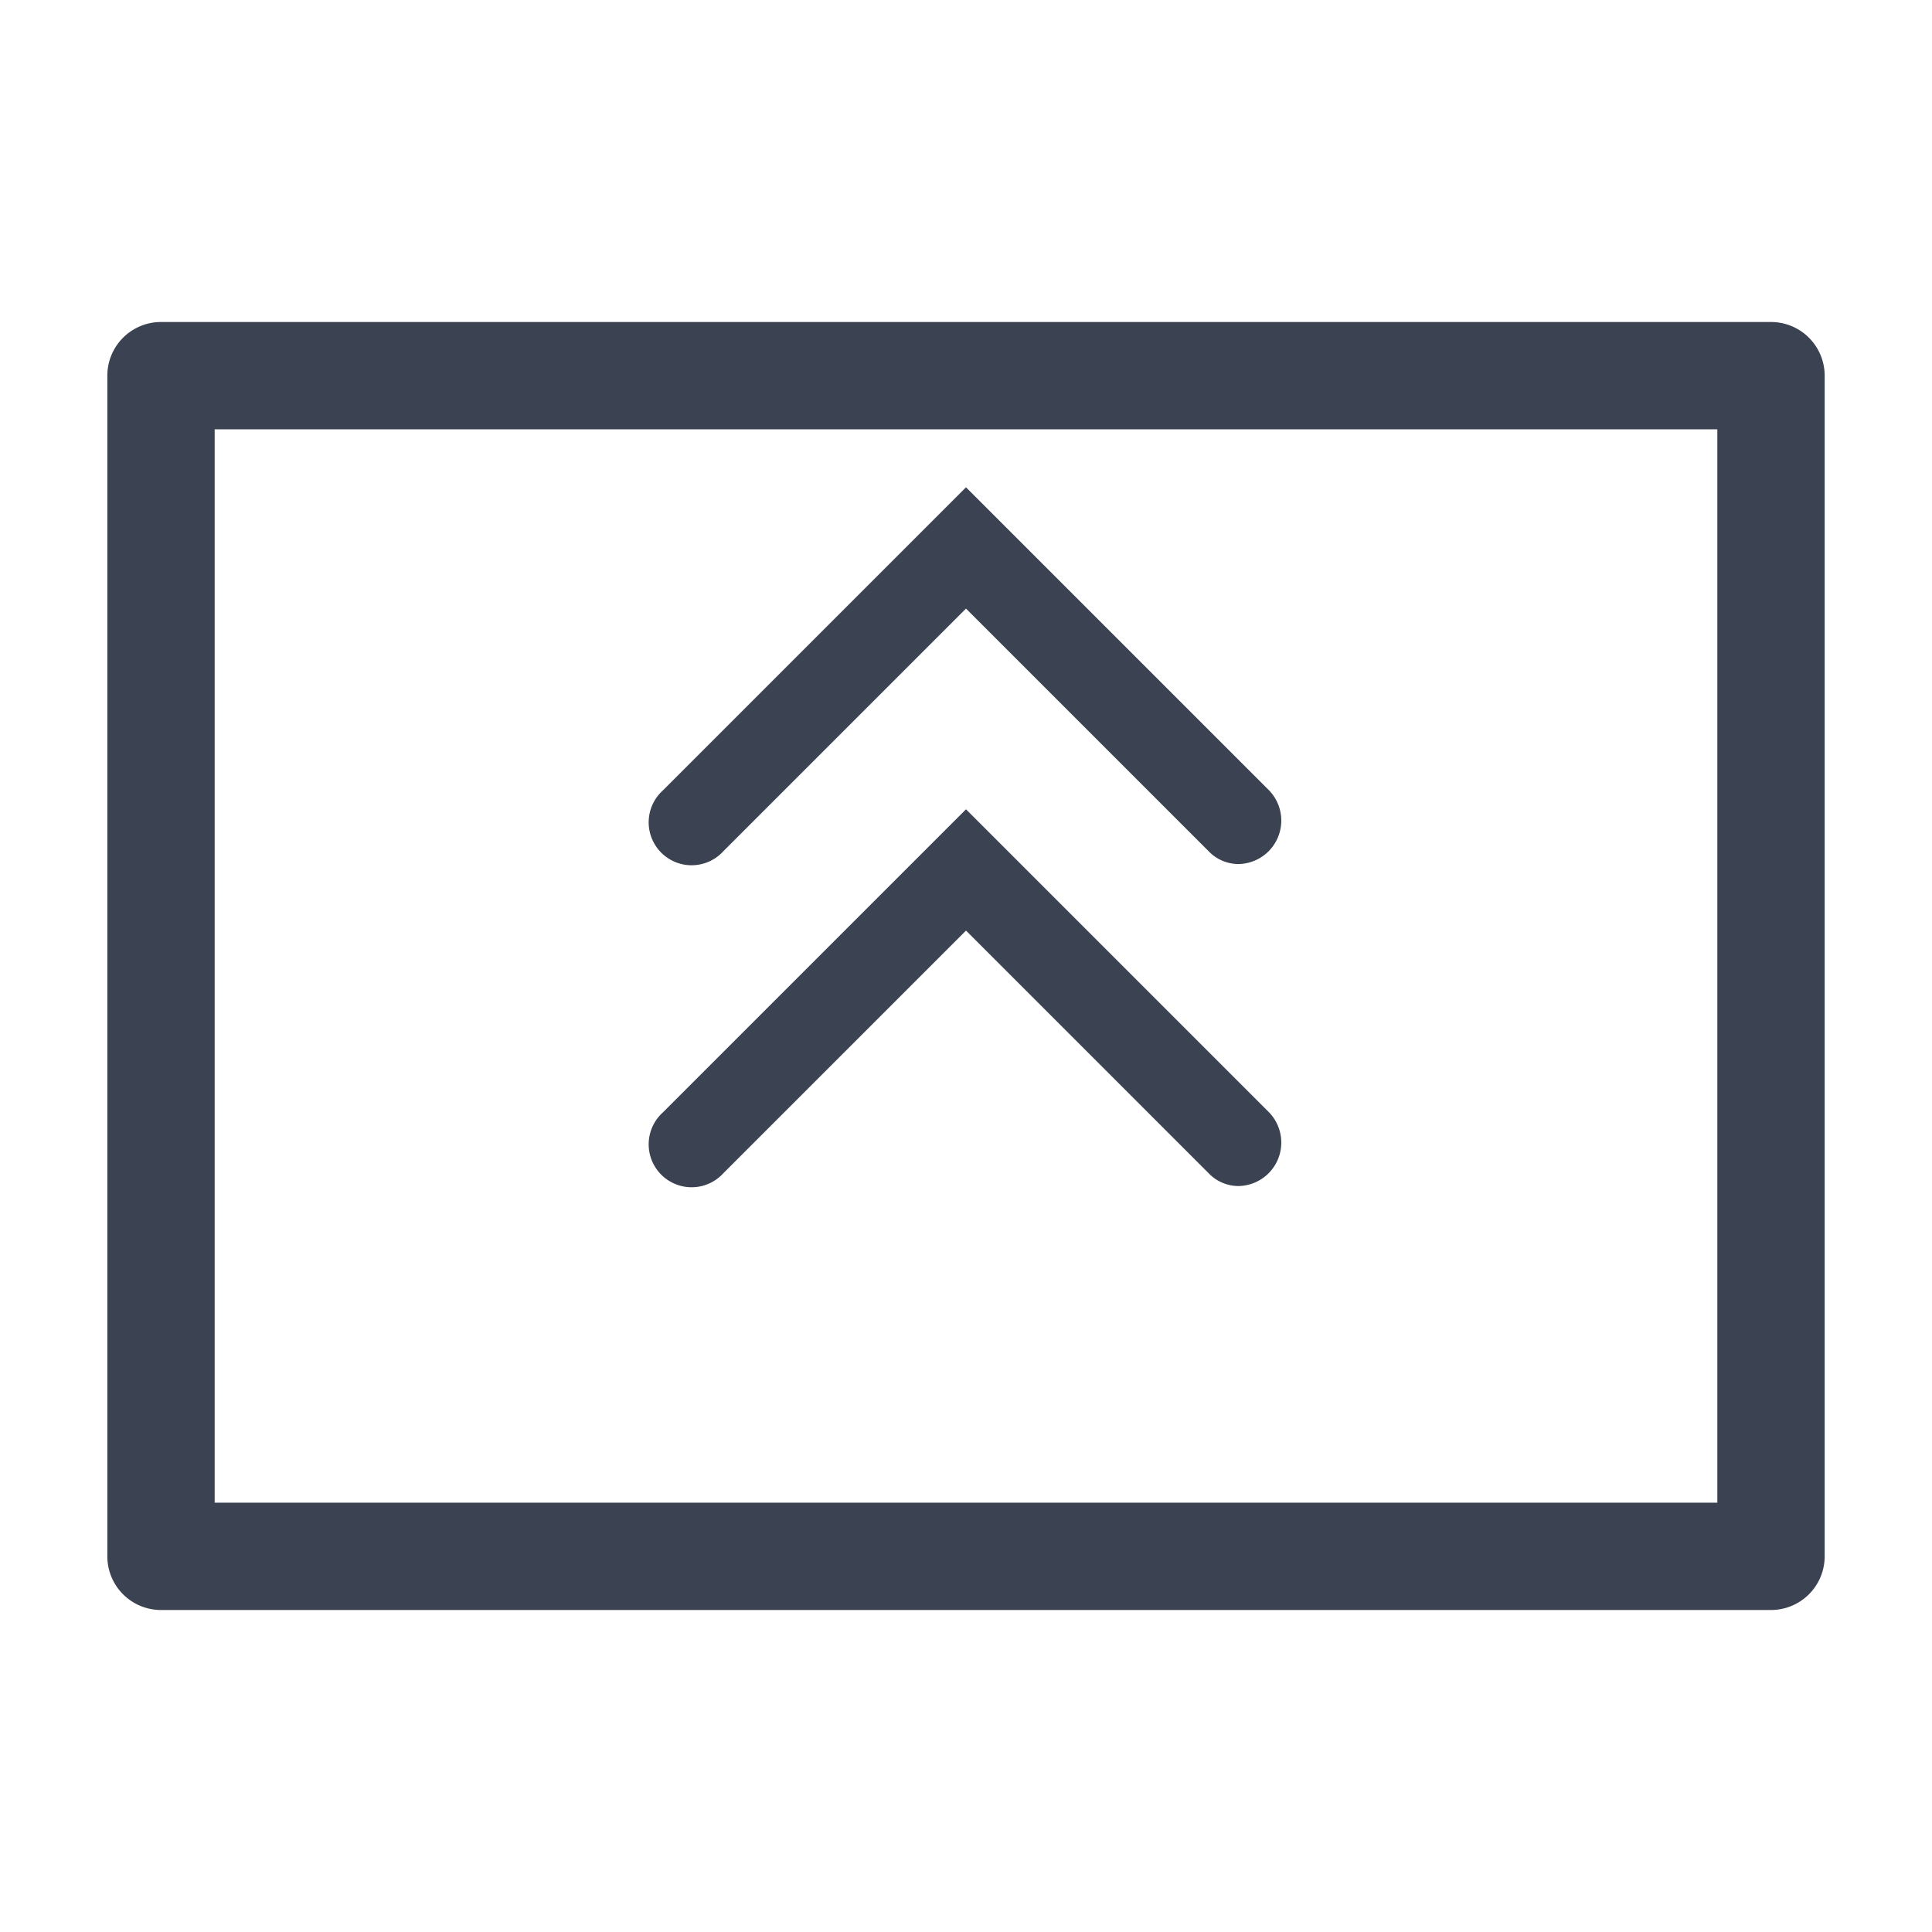 <svg fill="#3b4252" version="1.1" width="36" height="36"  viewBox="0 0 36 36" preserveAspectRatio="xMidYMid meet" xmlns="http://www.w3.org/2000/svg" xmlns:xlink="http://www.w3.org/1999/xlink">
    <title>expand-card-line</title>
    <path d="M33,6H3A1,1,0,0,0,2,7V29a1,1,0,0,0,1,1H33a1,1,0,0,0,1-1V7A1,1,0,0,0,33,6ZM32,28H4V8H32Z" class="clr-i-outline clr-i-outline-path-1"></path><path d="M13.48,15.86,18,11.34l4.52,4.52a.77.77,0,0,0,.56.24.81.81,0,0,0,.57-1.37L18,9.08l-5.65,5.65a.8.8,0,1,0,1.13,1.13Z" class="clr-i-outline clr-i-outline-path-2"></path><path d="M13.48,21.86,18,17.34l4.52,4.52a.77.77,0,0,0,.56.24.81.81,0,0,0,.57-1.37L18,15.08l-5.65,5.65a.8.8,0,1,0,1.13,1.13Z" class="clr-i-outline clr-i-outline-path-3"></path>
    <rect x="0" y="0" width="36" height="36" fill-opacity="0"/>
</svg>

